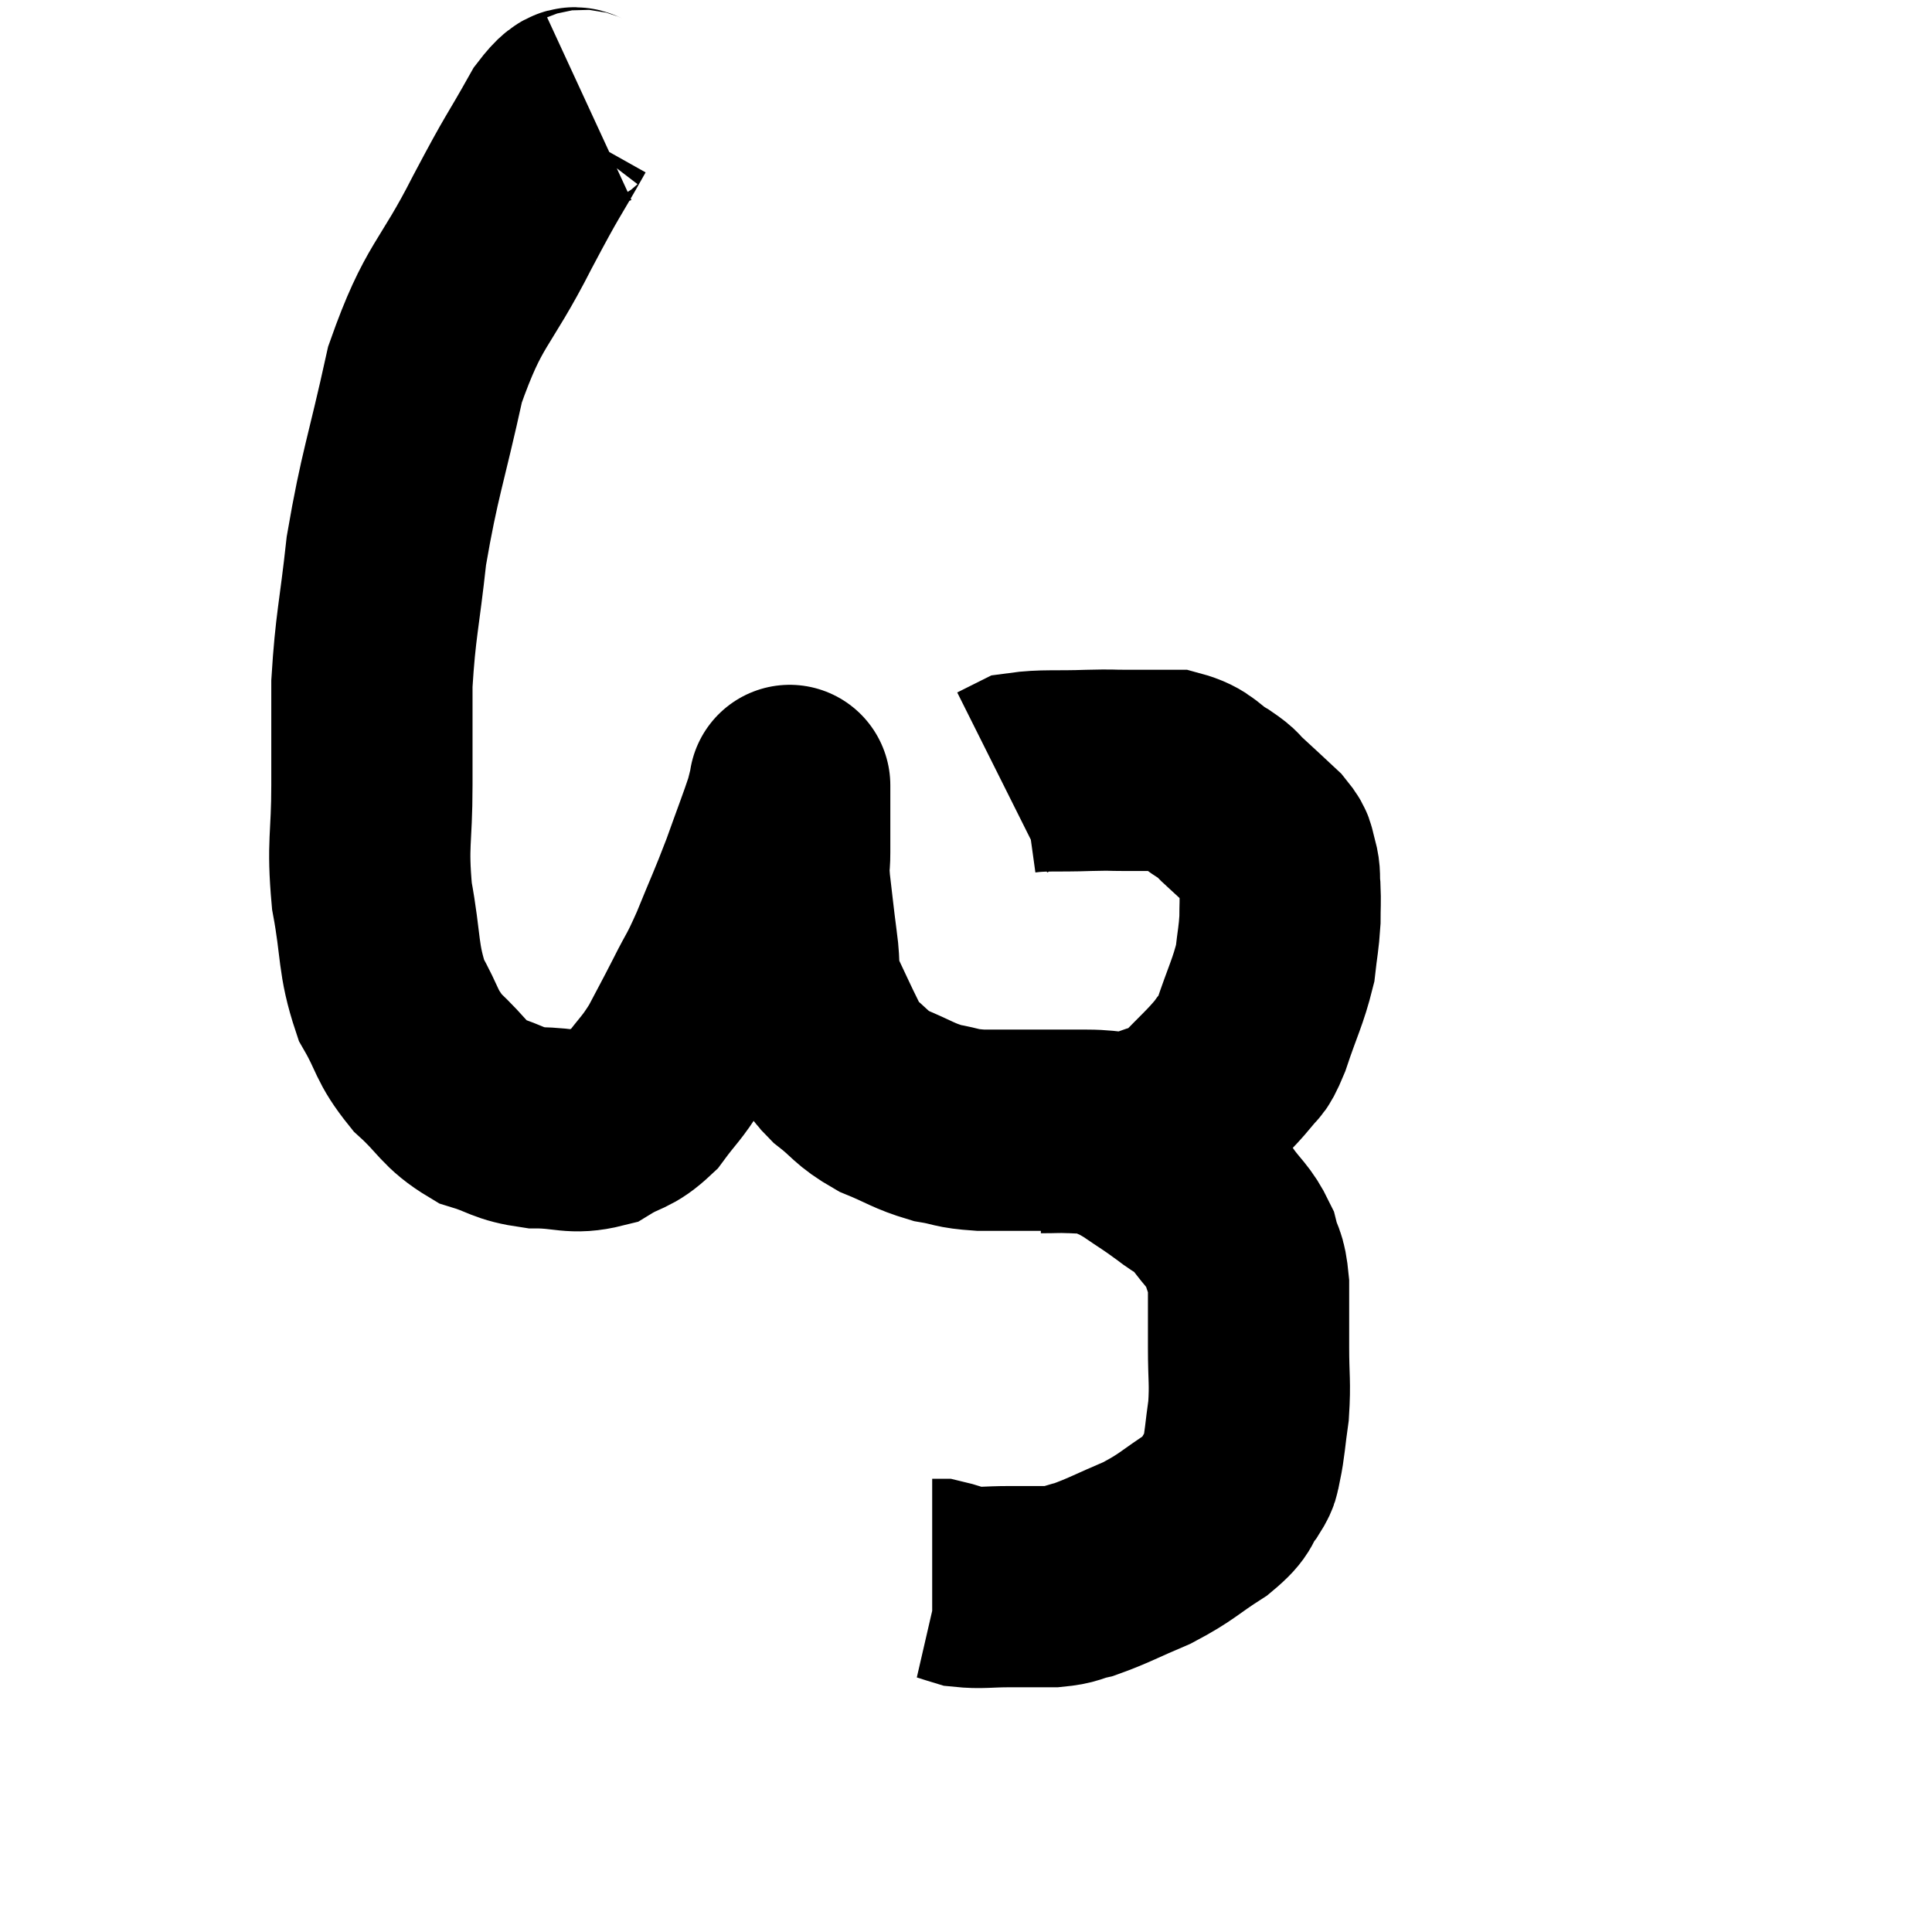 <svg width="48" height="48" viewBox="0 0 48 48" xmlns="http://www.w3.org/2000/svg"><path d="M 14.64 2.7 C 14.25 2.88, 14.4 2.355, 13.86 3.06 C 13.17 4.29, 13.305 3.96, 12.48 5.52 C 11.52 7.41, 11.28 7.26, 10.56 9.3 C 10.08 11.49, 9.93 11.76, 9.6 13.68 C 9.42 15.33, 9.33 15.525, 9.24 16.98 C 9.24 18.24, 9.24 18.18, 9.24 19.5 C 9.24 20.88, 9.12 20.925, 9.24 22.26 C 9.48 23.55, 9.375 23.805, 9.72 24.84 C 10.17 25.62, 10.065 25.71, 10.62 26.4 C 11.28 27, 11.265 27.195, 11.94 27.6 C 12.63 27.81, 12.585 27.915, 13.32 28.02 C 14.1 28.02, 14.22 28.185, 14.88 28.02 C 15.42 27.69, 15.48 27.81, 15.96 27.36 C 16.38 26.79, 16.425 26.82, 16.8 26.22 C 17.13 25.59, 17.13 25.605, 17.46 24.96 C 17.79 24.3, 17.76 24.45, 18.12 23.64 C 18.51 22.68, 18.555 22.62, 18.9 21.72 C 19.2 20.88, 19.32 20.58, 19.5 20.04 C 19.56 19.8, 19.59 19.68, 19.62 19.56 C 19.62 19.56, 19.62 19.455, 19.62 19.56 C 19.62 19.77, 19.62 19.575, 19.62 19.98 C 19.62 20.58, 19.62 20.685, 19.62 21.18 C 19.62 21.57, 19.575 21.39, 19.62 21.96 C 19.71 22.71, 19.71 22.77, 19.8 23.46 C 19.89 24.09, 19.785 24.09, 19.98 24.72 C 20.28 25.35, 20.355 25.53, 20.58 25.98 C 20.73 26.25, 20.535 26.175, 20.88 26.52 C 21.42 26.94, 21.36 27.015, 21.96 27.36 C 22.62 27.63, 22.68 27.72, 23.28 27.9 C 23.82 27.99, 23.715 28.035, 24.36 28.08 C 25.11 28.08, 25.2 28.08, 25.86 28.08 C 26.43 28.08, 26.37 28.08, 27 28.08 C 27.69 28.08, 27.735 28.215, 28.38 28.08 C 28.98 27.81, 29.01 27.96, 29.58 27.54 C 30.12 26.97, 30.285 26.85, 30.66 26.4 C 30.87 26.07, 30.825 26.355, 31.08 25.74 C 31.38 24.84, 31.5 24.66, 31.68 23.94 C 31.74 23.4, 31.77 23.325, 31.8 22.86 C 31.8 22.47, 31.815 22.425, 31.8 22.08 C 31.77 21.78, 31.815 21.765, 31.74 21.48 C 31.62 21.21, 31.77 21.27, 31.5 20.94 C 31.08 20.55, 30.99 20.46, 30.66 20.16 C 30.42 19.95, 30.555 19.995, 30.18 19.74 C 29.67 19.44, 29.715 19.29, 29.16 19.14 C 28.56 19.14, 28.485 19.14, 27.96 19.14 C 27.51 19.14, 27.705 19.125, 27.06 19.14 C 26.22 19.17, 25.92 19.125, 25.38 19.2 C 25.14 19.32, 25.02 19.38, 24.9 19.44 L 24.9 19.44" fill="none" stroke="black" stroke-width="5"></path><path d="M 25.86 28.14 C 26.25 28.14, 26.25 28.125, 26.64 28.14 C 27.03 28.17, 27.015 28.08, 27.42 28.2 C 27.84 28.41, 27.81 28.35, 28.26 28.62 C 28.74 28.95, 28.77 28.95, 29.22 29.28 C 29.64 29.61, 29.67 29.52, 30.06 29.94 C 30.42 30.45, 30.54 30.465, 30.78 30.96 C 30.9 31.44, 30.96 31.29, 31.02 31.92 C 31.02 32.7, 31.02 32.7, 31.02 33.48 C 31.02 34.26, 31.065 34.335, 31.02 35.04 C 30.93 35.67, 30.93 35.865, 30.84 36.3 C 30.75 36.54, 30.87 36.45, 30.66 36.78 C 30.33 37.2, 30.54 37.17, 30 37.62 C 29.25 38.1, 29.265 38.175, 28.5 38.58 C 27.72 38.91, 27.525 39.03, 26.94 39.24 C 26.55 39.33, 26.625 39.375, 26.16 39.42 C 25.62 39.42, 25.635 39.42, 25.08 39.42 C 24.51 39.42, 24.375 39.465, 23.94 39.42 C 23.64 39.33, 23.535 39.285, 23.34 39.24 C 23.25 39.24, 23.205 39.24, 23.16 39.24 C 23.16 39.24, 23.16 39.24, 23.16 39.24 L 23.16 39.24" fill="none" stroke="black" stroke-width="5"></path></svg>